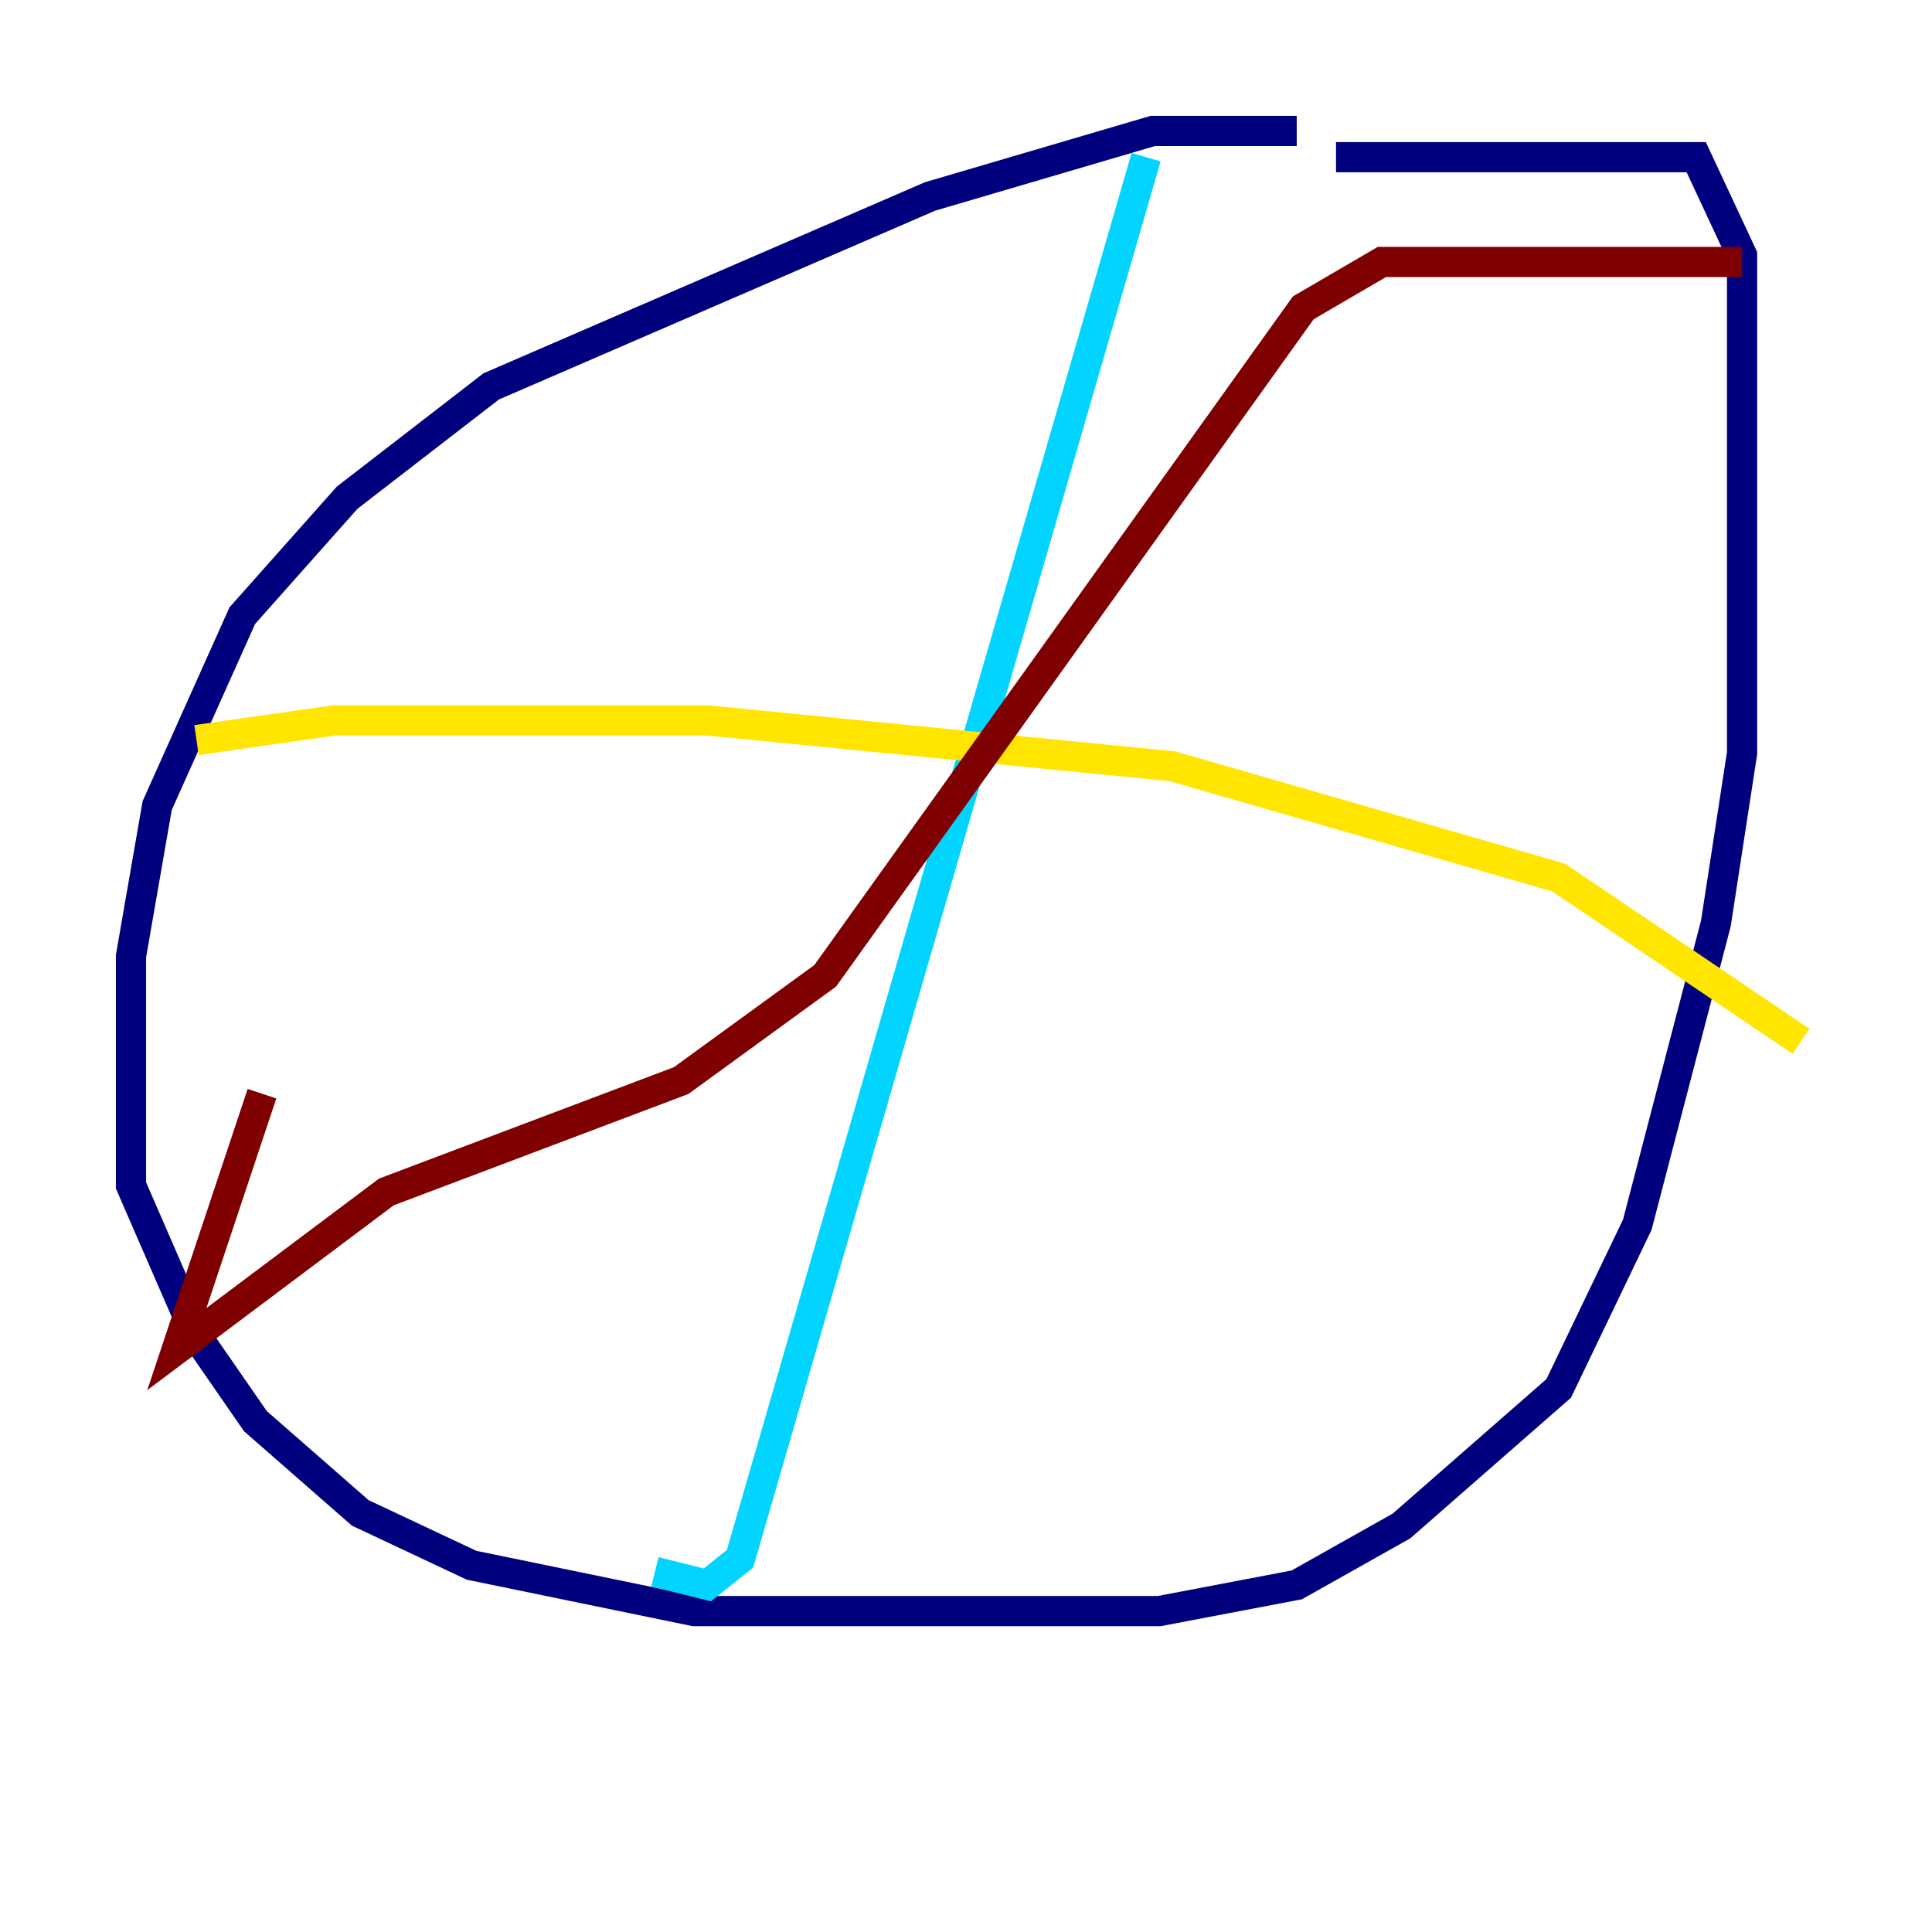 <?xml version="1.0" encoding="utf-8" ?>
<svg baseProfile="tiny" height="128" version="1.2" viewBox="0,0,128,128" width="128" xmlns="http://www.w3.org/2000/svg" xmlns:ev="http://www.w3.org/2001/xml-events" xmlns:xlink="http://www.w3.org/1999/xlink"><defs /><polyline fill="none" points="85.912,8.678 76.366,8.678 61.614,13.017 32.542,25.6 22.997,32.976 16.054,40.786 10.414,53.37 8.678,63.349 8.678,78.536 13.017,88.515 16.922,94.156 23.864,100.231 31.241,103.702 45.993,106.739 76.8,106.739 85.912,105.003 92.854,101.098 103.268,91.986 108.475,81.139 113.681,61.18 115.417,49.898 115.417,16.922 112.38,10.414 88.515,10.414" stroke="#00007f" stroke-width="2" /><polyline fill="none" points="75.932,10.414 49.031,103.268 46.861,105.003 43.39,104.136" stroke="#00d4ff" stroke-width="2" /><polyline fill="none" points="13.017,49.031 22.129,47.729 46.861,47.729 77.668,50.766 103.268,58.142 119.322,68.99" stroke="#ffe500" stroke-width="2" /><polyline fill="none" points="115.417,17.356 91.552,17.356 86.346,20.393 54.671,64.651 45.125,71.593 25.6,78.969 11.715,89.383 17.356,72.461" stroke="#7f0000" stroke-width="2" /></svg>